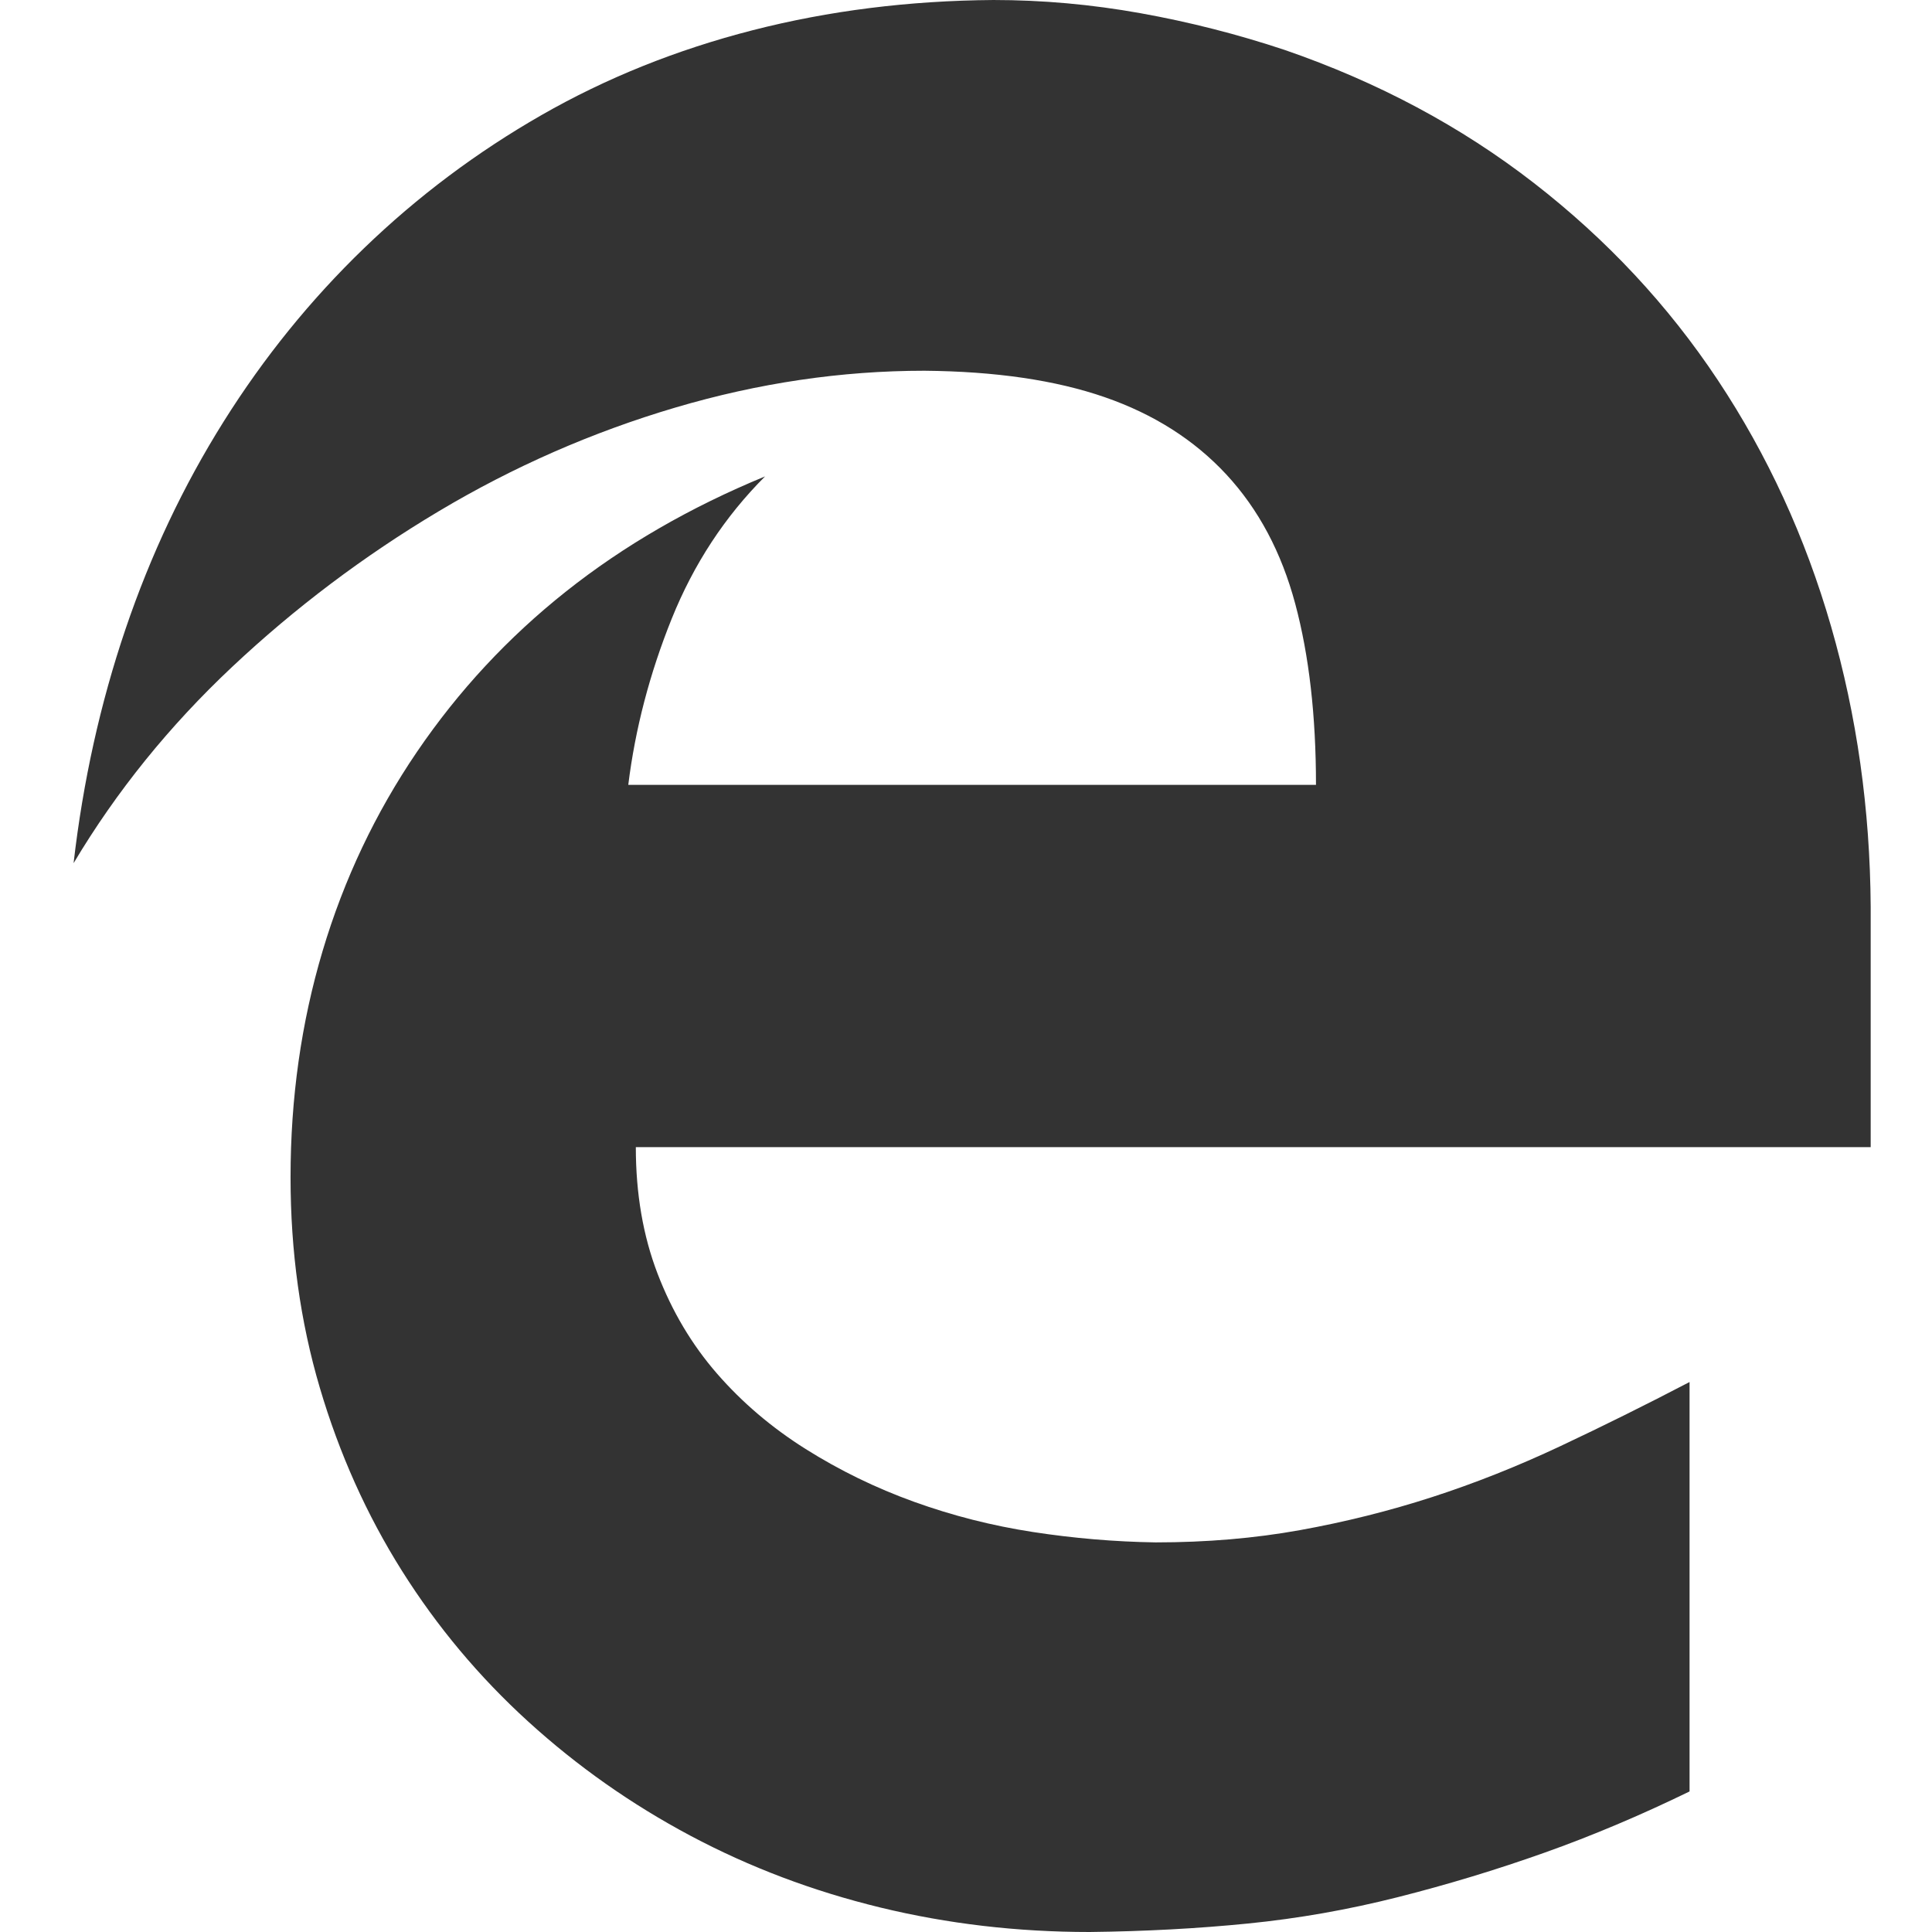 <svg xmlns="http://www.w3.org/2000/svg" viewBox="0 0 2048 2048"><path d="M1983 1216H674q0 74 23 134t63 106 94 80 115 56 126 32 130 11q81 0 153-13t140-35 136-54 137-68v434q-78 38-154 65t-155 47-159 28-168 9q-115 0-222-26t-201-76-172-121-134-160-87-194-31-223q0-126 34-240t100-211 158-170 211-122q-64 64-99 151t-46 176h729q0-110-22-192t-73-137-129-82-191-28q-132 0-264 39T465 542 246 707 78 915q15-130 55-248t104-220 149-184 188-141 224-90 255-32q78 0 156 14t153 39q148 51 264 141t195 209 120 261 42 297v255z" fill="#333333"></path></svg>